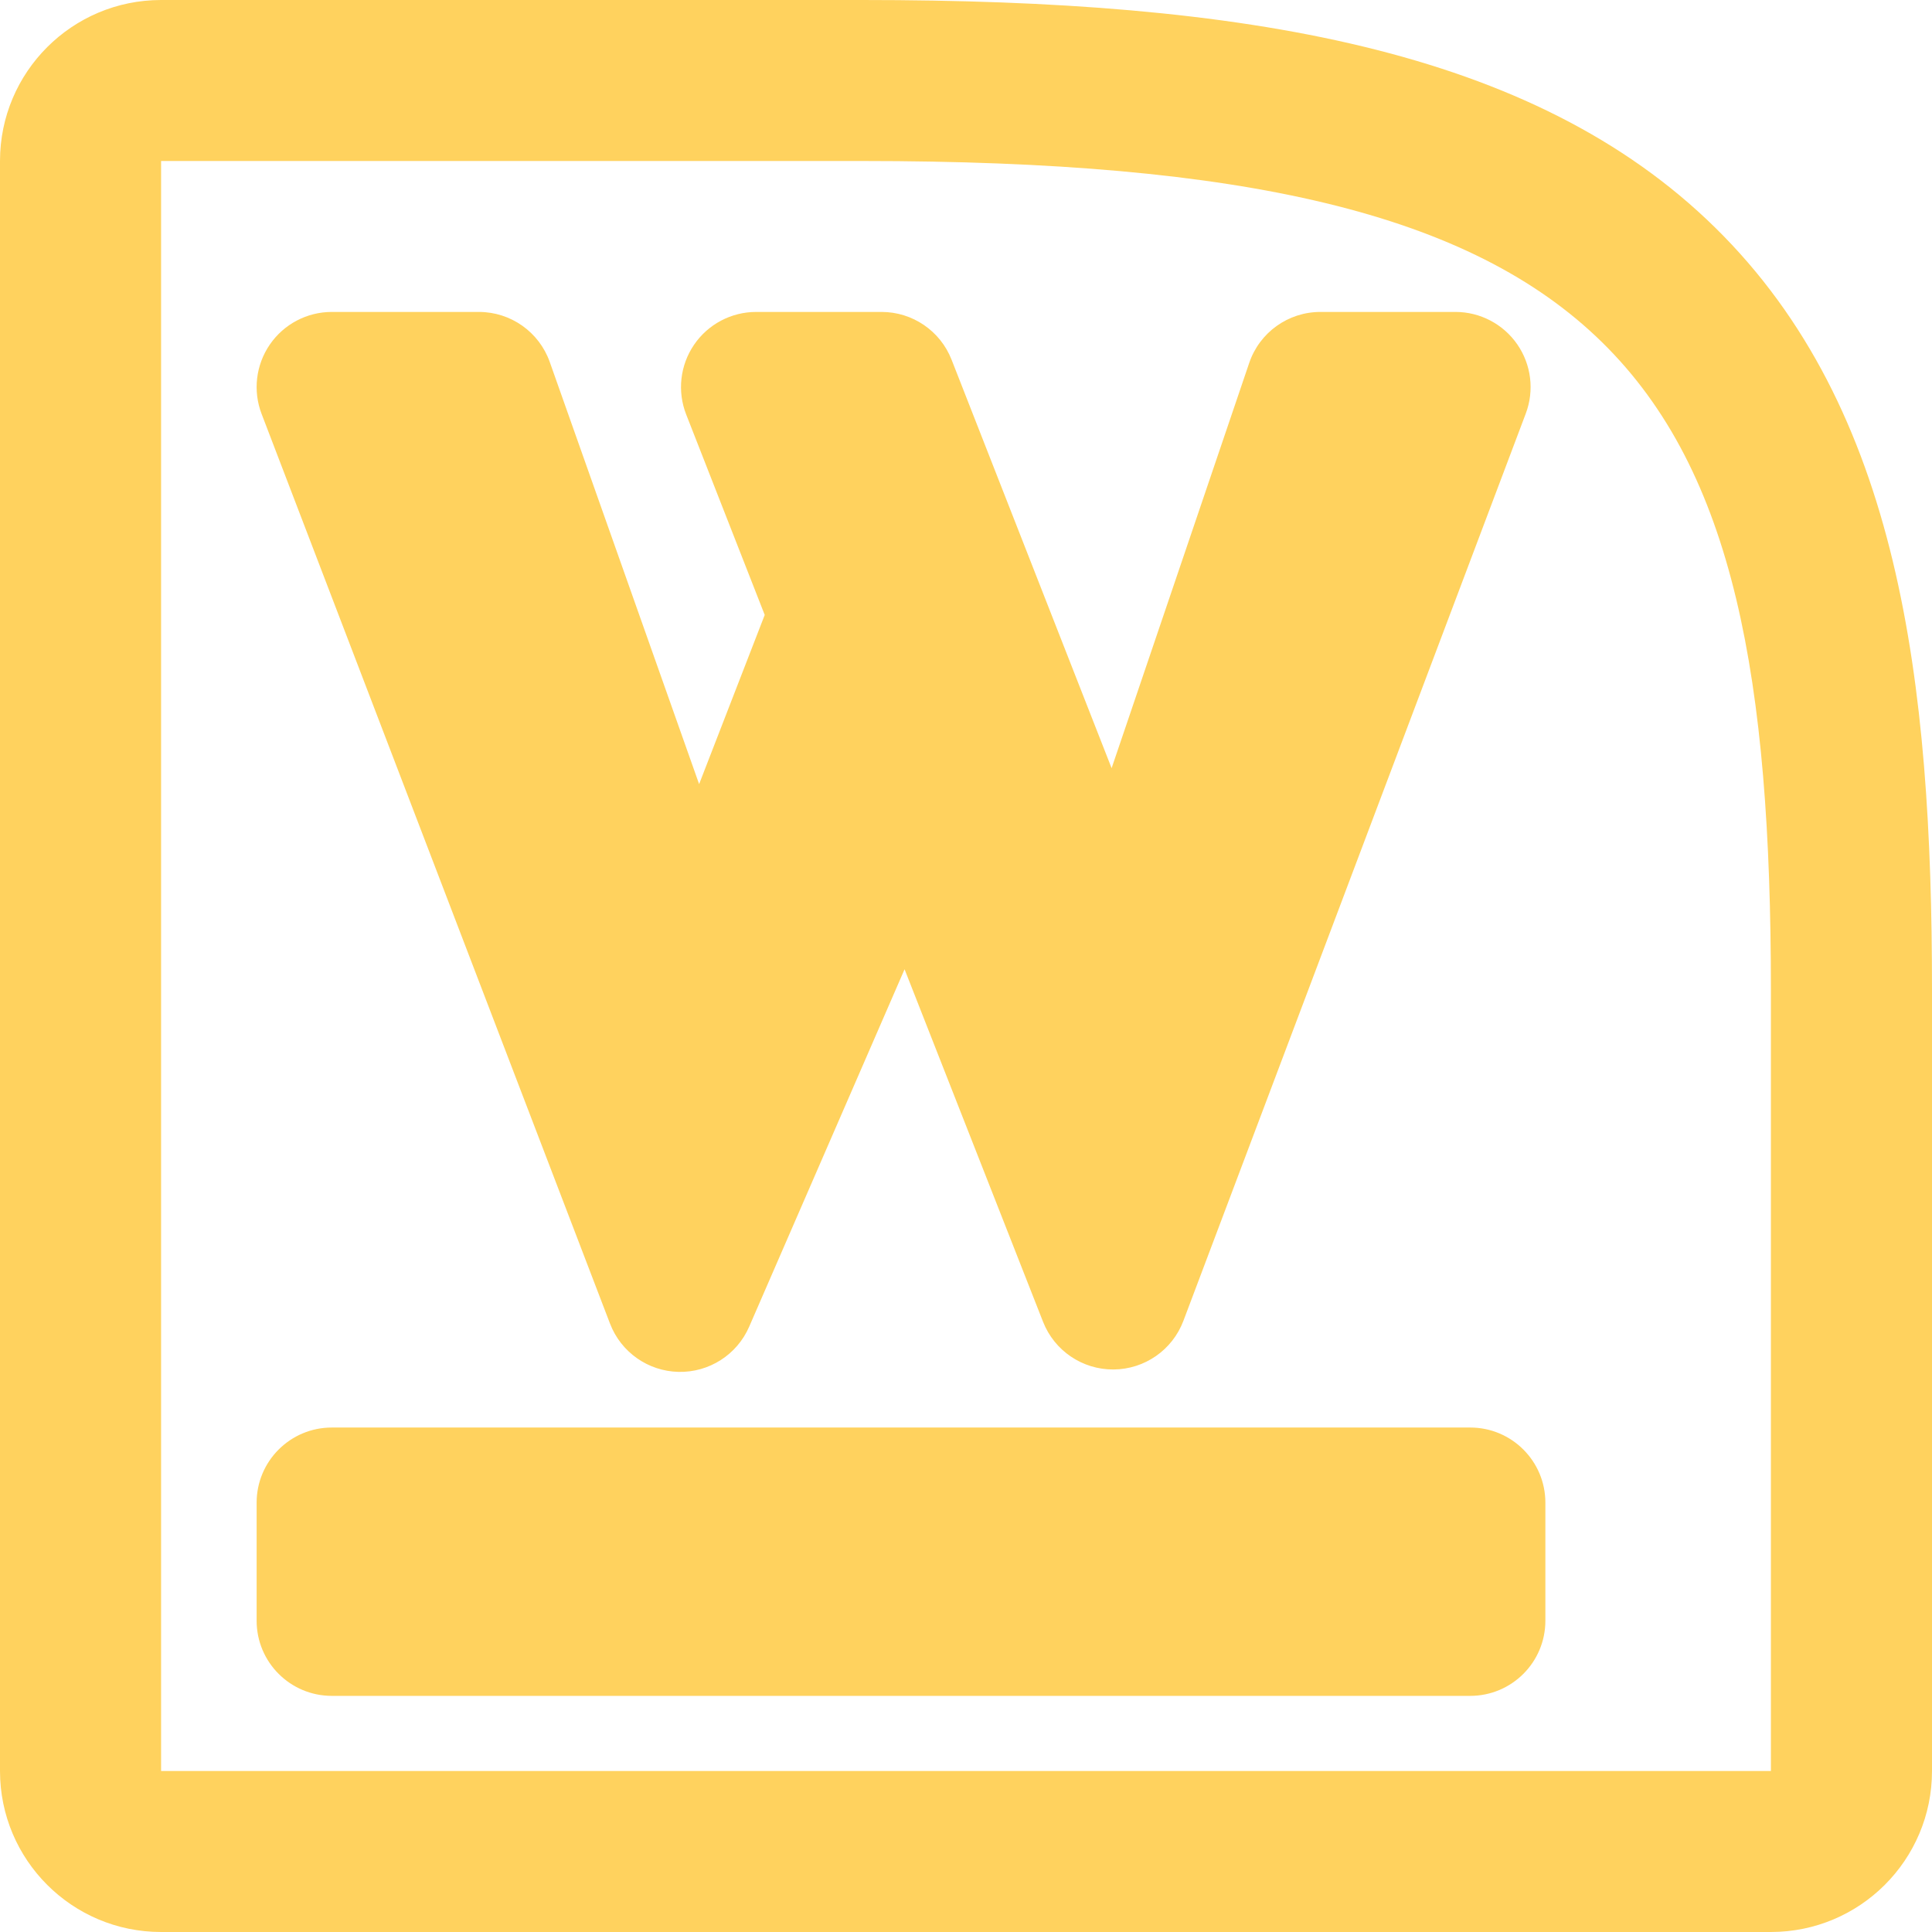 <svg width="267" height="267" viewBox="0 0 267 267" fill="none" xmlns="http://www.w3.org/2000/svg">
<path fill-rule="evenodd" clip-rule="evenodd" d="M22.263 0C9.967 0 0 9.962 0 22.25V244.75C0 257.038 9.967 267 22.263 267H244.737C257.032 267 267 257.038 267 244.75V136.871C267 94.09 262.503 56.474 237.034 31.455C211.827 6.693 171.908 0 119.192 0H22.263ZM22.263 22.25V244.75H244.737V136.871C244.737 50.905 224.427 22.25 119.192 22.25H22.263ZM45.855 43.109C42.435 43.109 39.235 44.791 37.296 47.607C35.358 50.423 34.93 54.012 36.153 57.204L84.304 182.923C85.813 186.863 89.556 189.499 93.776 189.592C97.996 189.686 101.853 187.219 103.535 183.349L125.01 133.952L144.15 182.673C145.72 186.672 149.592 189.291 153.89 189.261C158.188 189.233 162.025 186.562 163.542 182.543L210.859 57.156C212.063 53.967 211.623 50.389 209.684 47.586C207.742 44.782 204.55 43.109 201.138 43.109H182.478C178.026 43.109 174.07 45.943 172.64 50.155L153.623 106.159L131.505 49.706C129.946 45.727 126.107 43.109 121.831 43.109H104.503C101.069 43.109 97.857 44.804 95.921 47.639C93.986 50.474 93.577 54.082 94.829 57.277L105.683 84.983L96.618 108.363L75.977 50.03C74.509 45.882 70.585 43.109 66.182 43.109H45.855ZM35.466 207.667C35.466 201.932 40.117 197.283 45.855 197.283H203.18C208.918 197.283 213.569 201.932 213.569 207.667V223.983C213.569 229.718 208.918 234.367 203.18 234.367H45.855C40.117 234.367 35.466 229.718 35.466 223.983V207.667Z" fill="#FFD25E"/>
</svg>
